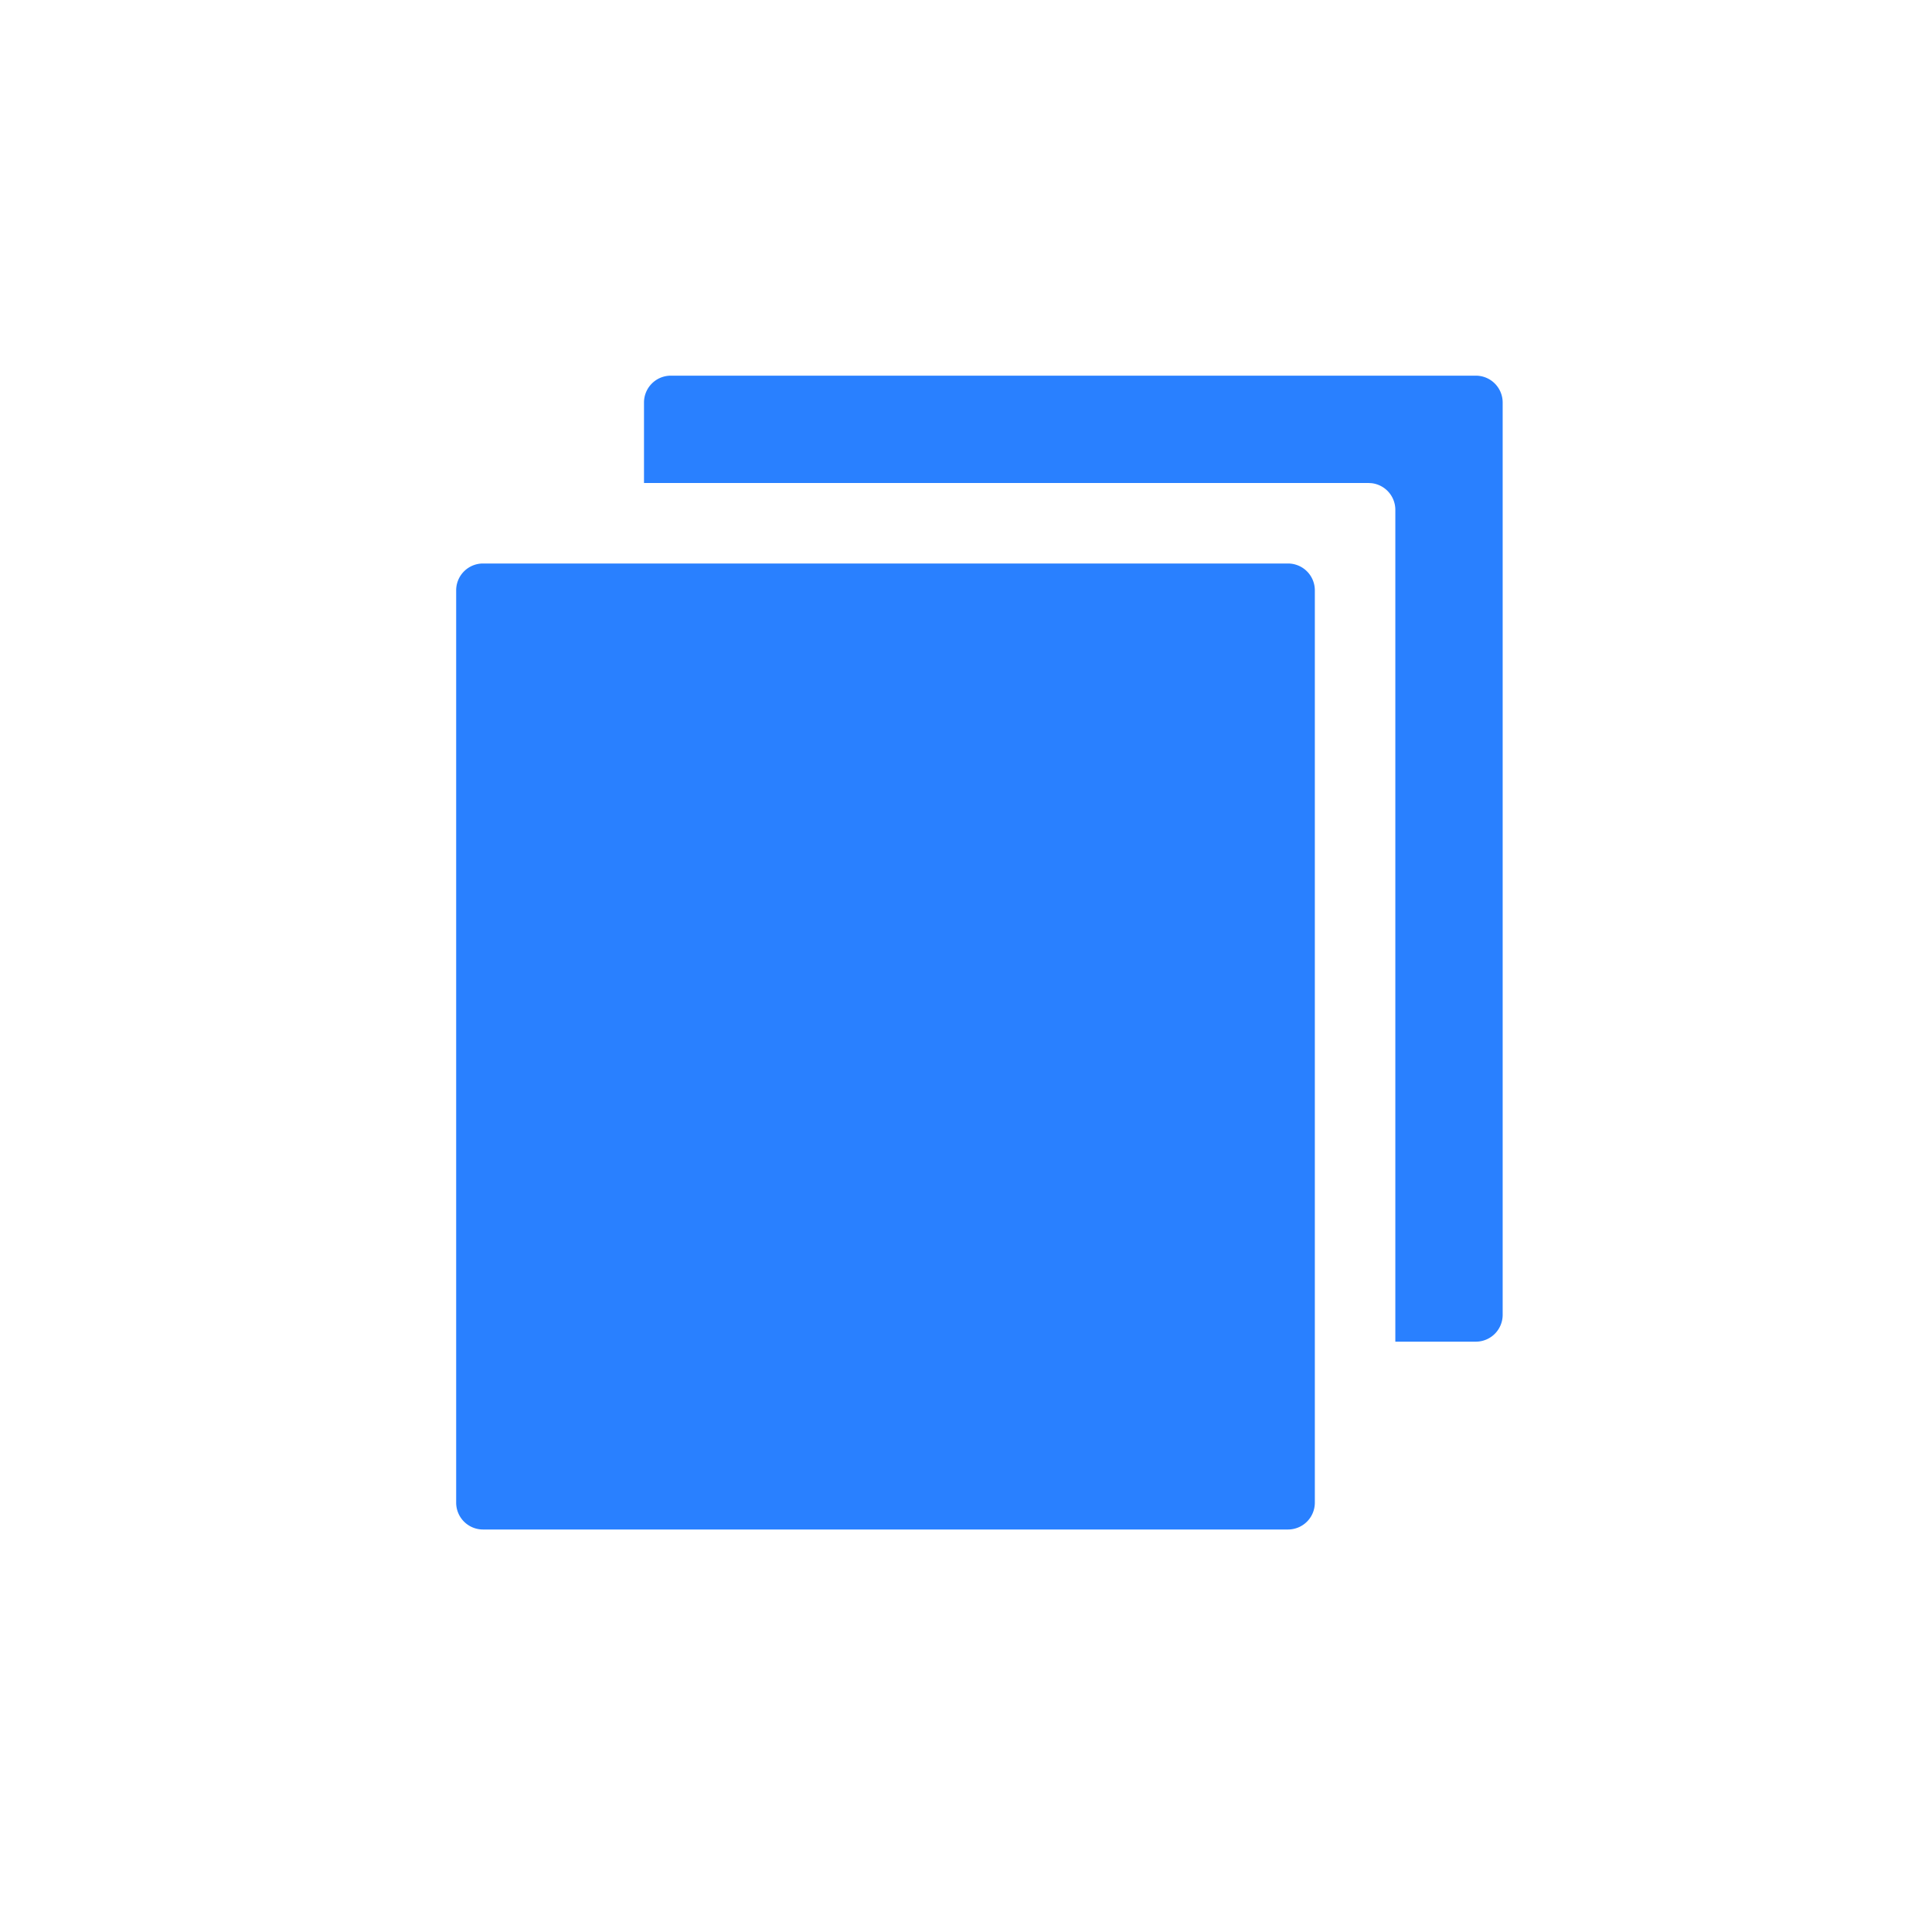 <svg xmlns="http://www.w3.org/2000/svg" width="72" height="72" viewBox="0 0 72 72">
    <path fill="#2980ff" fill-rule="evenodd" d="M48 21a1 1 0 011 1v34a1 1 0 01-1 1H18a1 1 0 01-1-1V22a1 1 0 011-1h30zm7-7a1 1 0 011 1v34a1 1 0 01-1 1h-3V19a1 1 0 00-.883-.993L51 18H24v-3a1 1 0 011-1h30z"/>
</svg>
